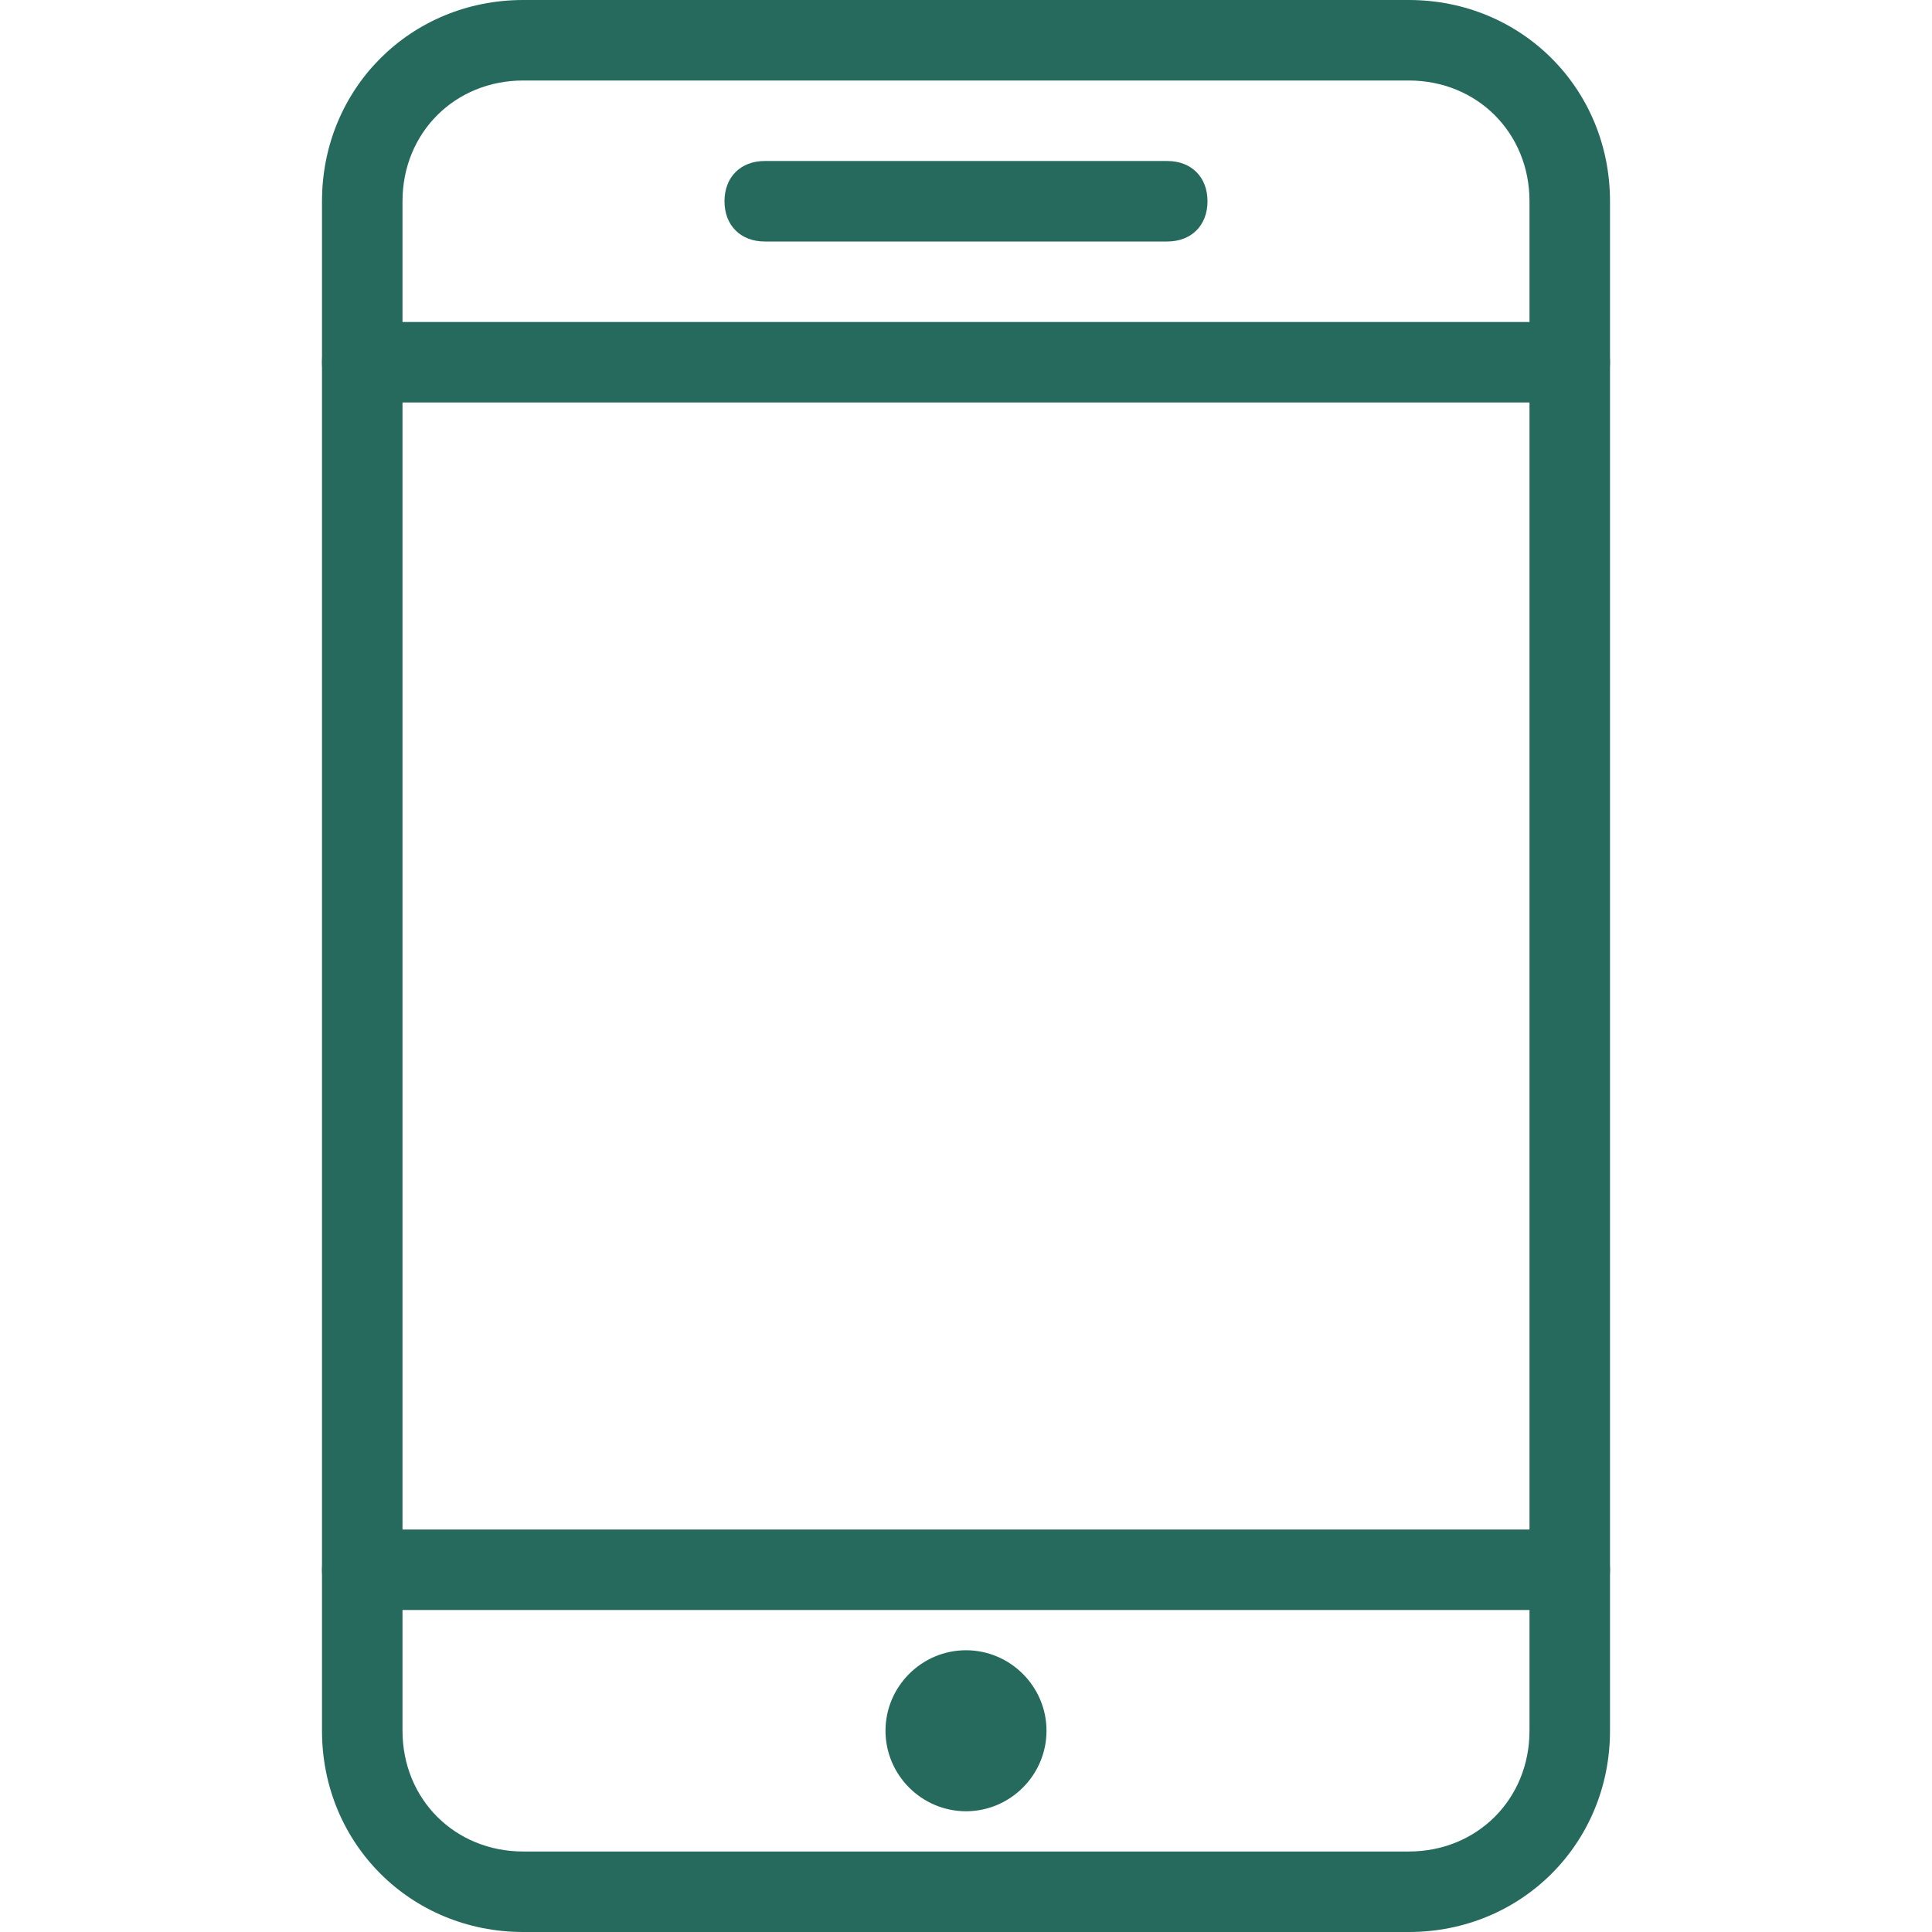 <?xml version="1.0" encoding="utf-8"?>
<!-- Generator: Adobe Illustrator 24.0.1, SVG Export Plug-In . SVG Version: 6.00 Build 0)  -->
<svg version="1.1" id="Layer_1" xmlns="http://www.w3.org/2000/svg" xmlns:xlink="http://www.w3.org/1999/xlink" x="0px" y="0px"
	 viewBox="0 0 48 48" style="enable-background:new 0 0 48 48;" xml:space="preserve">
<style type="text/css">
	.st0{fill:#256A5D;}
</style>
<g id="Expanded">
	<g>
		<g>
			<path class="st0" d="M35,48H13c-2.8,0-5-2.2-5-5V5c0-2.8,2.2-5,5-5h22c2.8,0,5,2.2,5,5v38C40,45.8,37.8,48,35,48z M13,2
				c-1.7,0-3,1.3-3,3v38c0,1.7,1.3,3,3,3h22c1.7,0,3-1.3,3-3V5c0-1.7-1.3-3-3-3H13z"/>
		</g>
		<g>
			<path class="st0" d="M39,10H9c-0.6,0-1-0.4-1-1s0.4-1,1-1h30c0.6,0,1,0.4,1,1S39.6,10,39,10z"/>
		</g>
		<g>
			<path class="st0" d="M39,40H9c-0.6,0-1-0.4-1-1s0.4-1,1-1h30c0.6,0,1,0.4,1,1S39.6,40,39,40z"/>
		</g>
		<g>
			<path class="st0" d="M24,41c-1.1,0-2,0.9-2,2s0.9,2,2,2s2-0.9,2-2S25.1,41,24,41L24,41z"/>
		</g>
		<g>
			<path class="st0" d="M29,6H19c-0.6,0-1-0.4-1-1s0.4-1,1-1h10c0.6,0,1,0.4,1,1S29.6,6,29,6z"/>
		</g>
	</g>
</g>
</svg>
